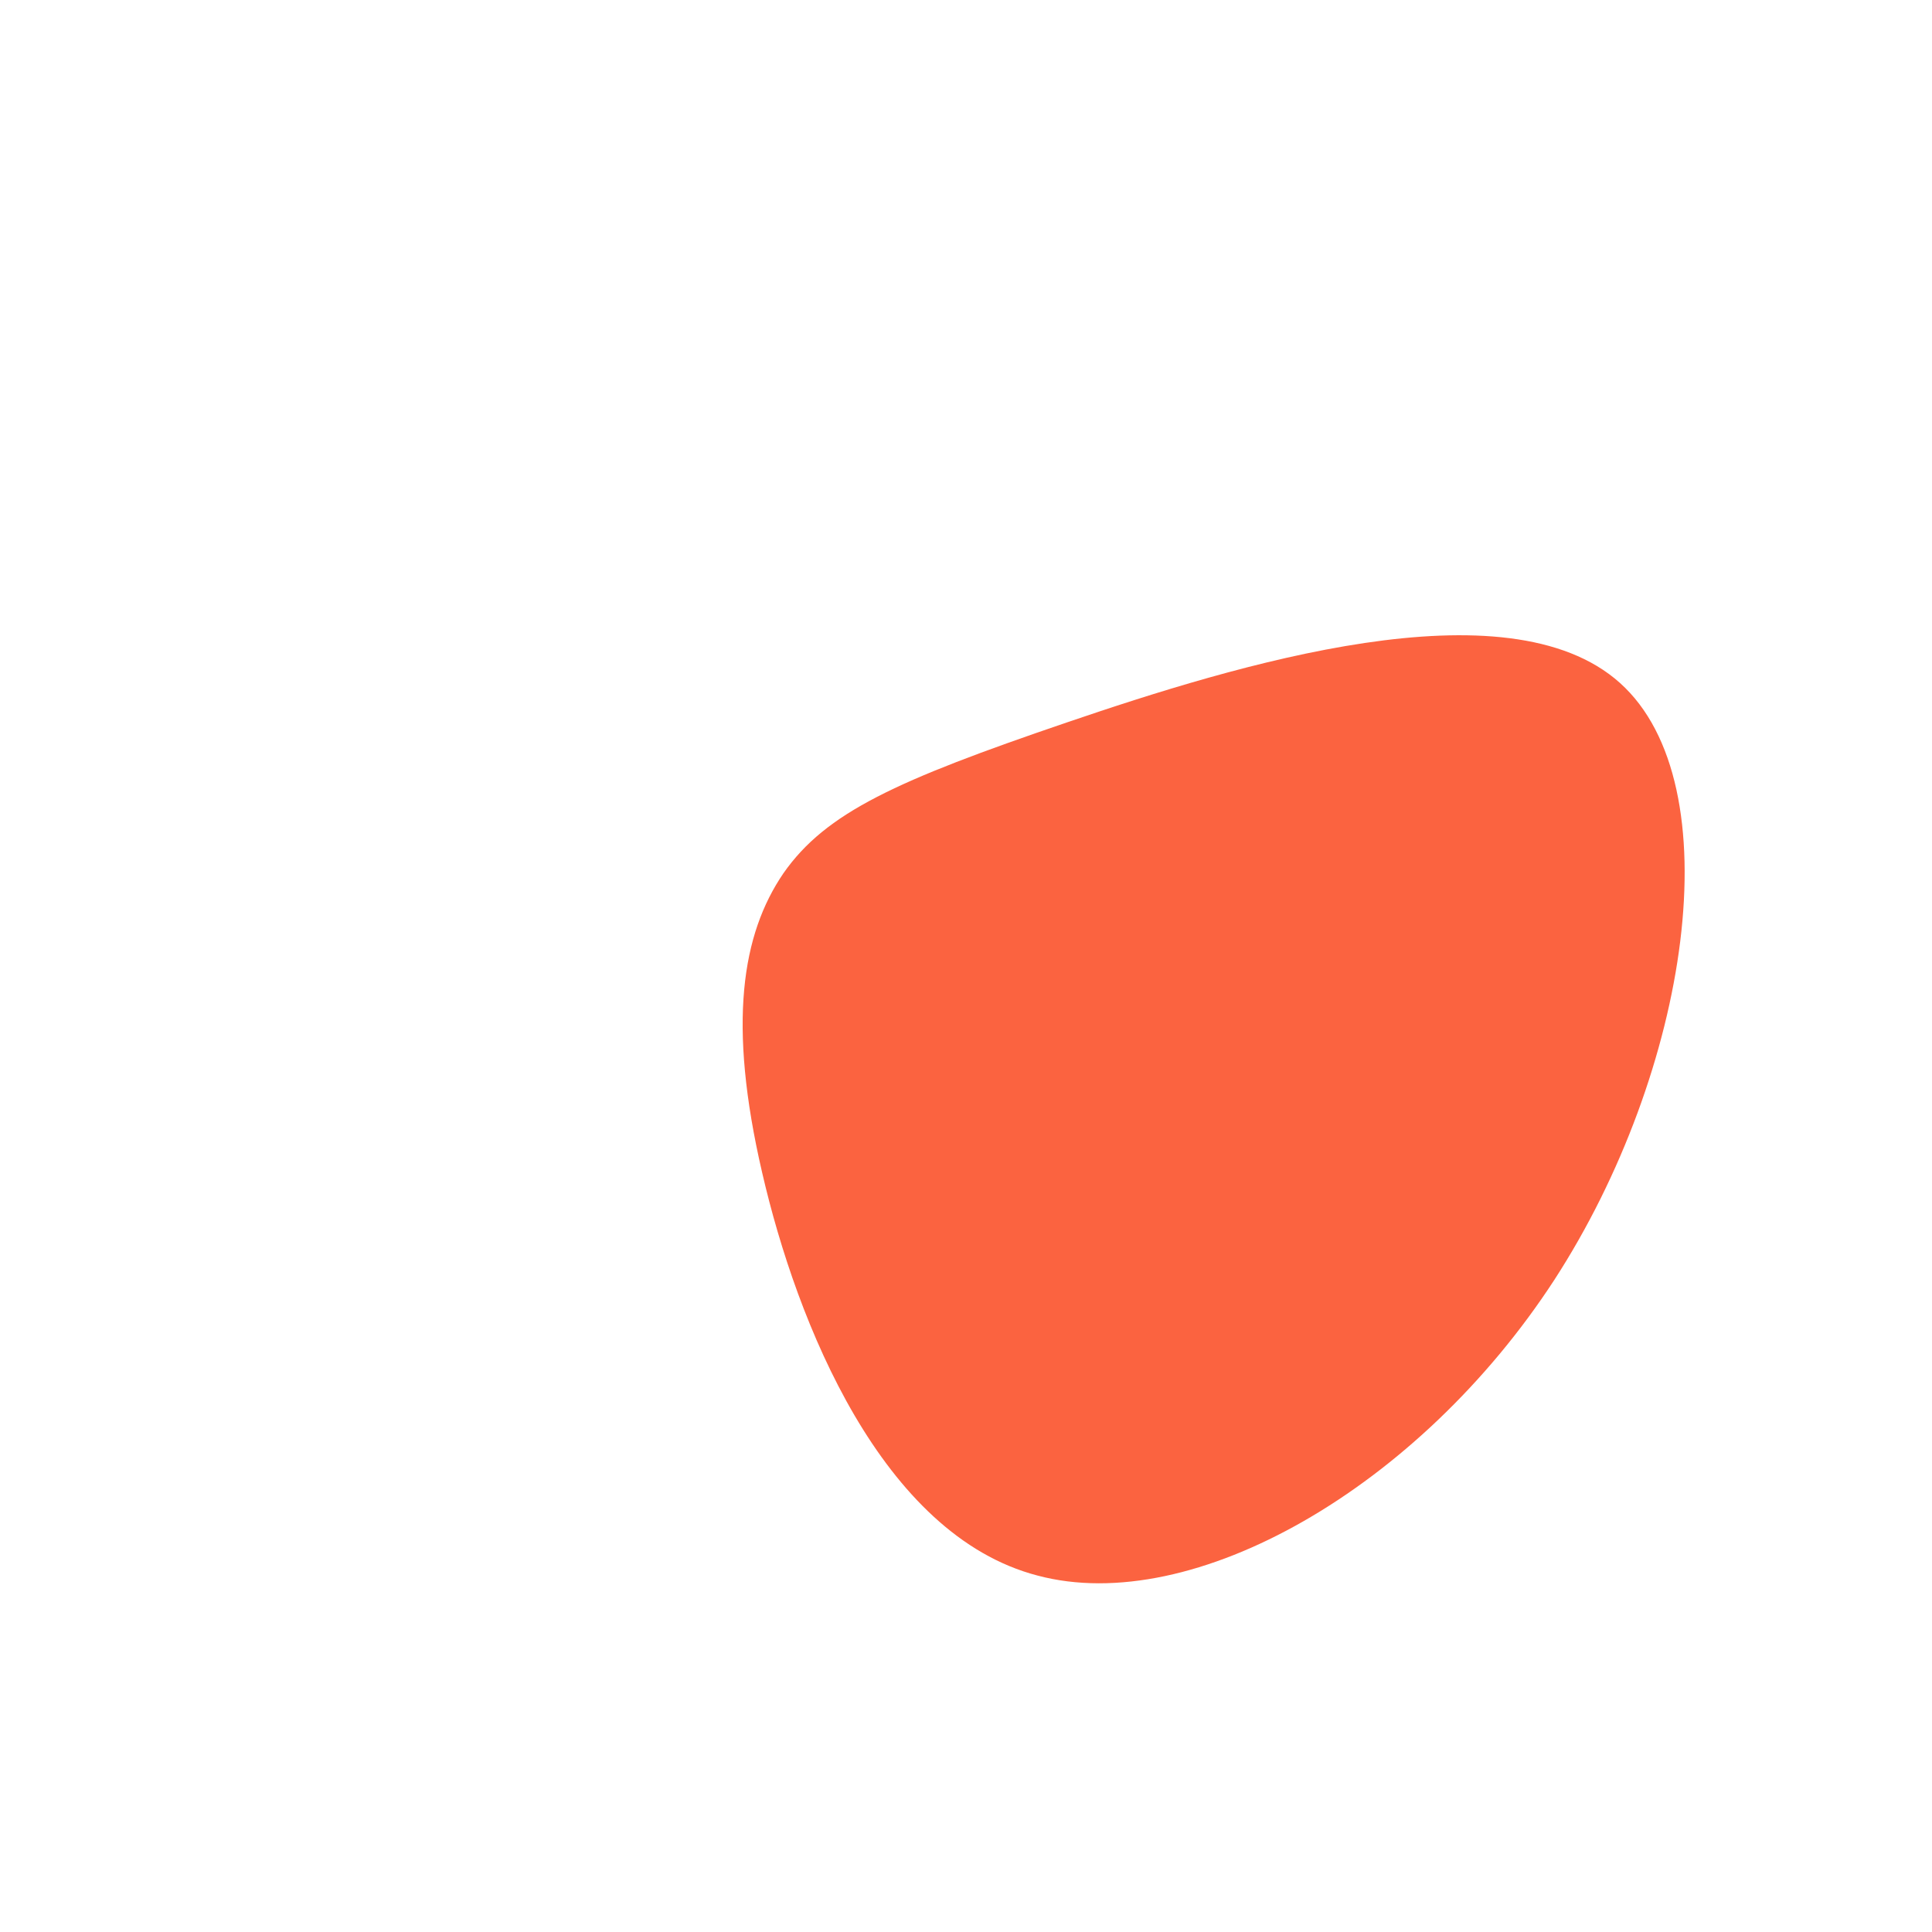 <?xml version="1.0" standalone="no"?>
<svg viewBox="0 0 200 200" xmlns="http://www.w3.org/2000/svg">
  <path fill="#fb6340" d="M67.7,-29.3C79.4,-18.8,74.9,10.9,60.9,32.5C46.9,54,23.5,67.4,7.4,63.1C-8.7,58.9,-17.5,37,-21.1,21.4C-24.7,5.9,-23.2,-3.3,-18.9,-9.6C-14.5,-15.9,-7.2,-19.2,10.4,-25.2C28,-31.2,56,-39.8,67.7,-29.3Z" transform="translate(100 100)" />
</svg>

